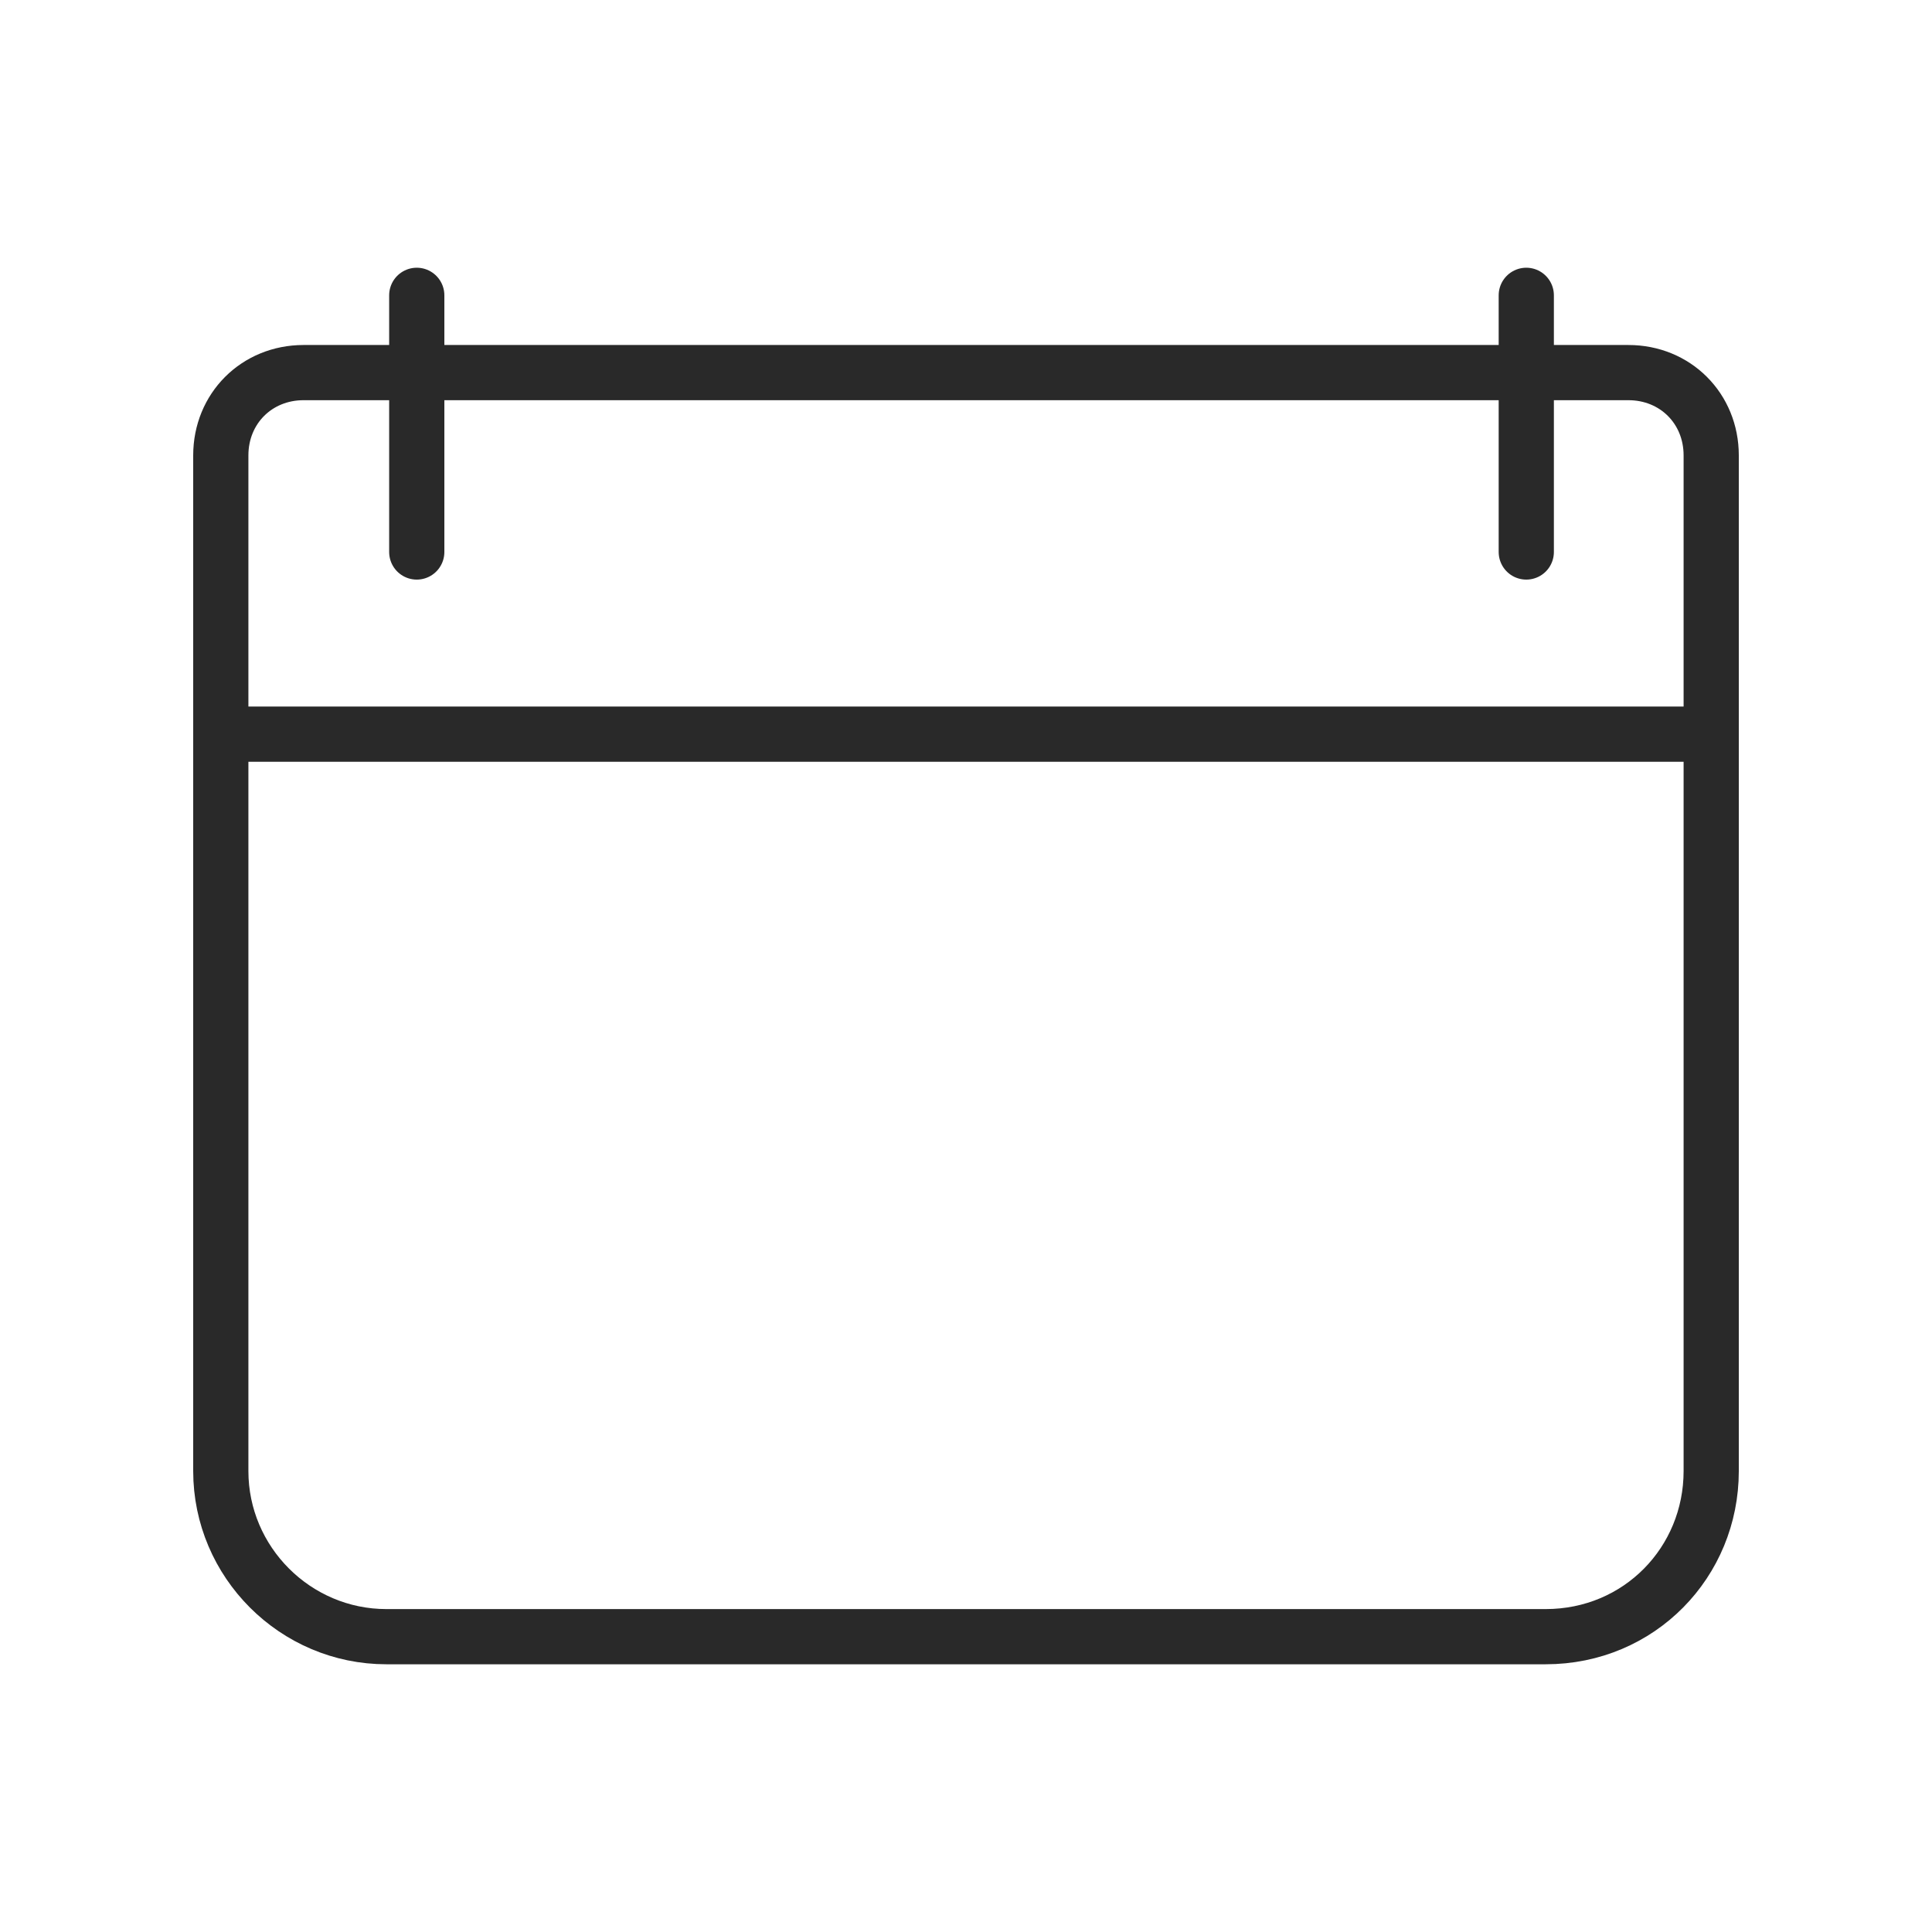 <?xml version="1.0" encoding="utf-8"?>
<!-- Generator: Adobe Illustrator 25.2.1, SVG Export Plug-In . SVG Version: 6.00 Build 0)  -->
<svg version="1.1" id="Layer_1" xmlns="http://www.w3.org/2000/svg" xmlns:xlink="http://www.w3.org/1999/xlink" x="0px" y="0px"
	 viewBox="0 0 70 70" style="enable-background:new 0 0 70 70;" xml:space="preserve">
<style type="text/css">
	.st0{fill:none;stroke:#292929;stroke-width:2;stroke-linecap:round;stroke-linejoin:round;stroke-miterlimit:10;}
</style>
<g>
	<path class="st0" d="M56,59.3H14c-3.3,0-6-2.7-6-6V16.5c0-1.7,1.3-3,3-3H59c1.7,0,3,1.3,3,3v36.8C62,56.6,59.4,59.3,56,59.3z"/>
	<path class="st0" d="M8,26.6H62"/>
	<line class="st0" x1="15.1" y1="10.7" x2="15.1" y2="20"/>
	<line class="st0" x1="55.3" y1="10.7" x2="55.3" y2="20"/>
</g>
</svg>
